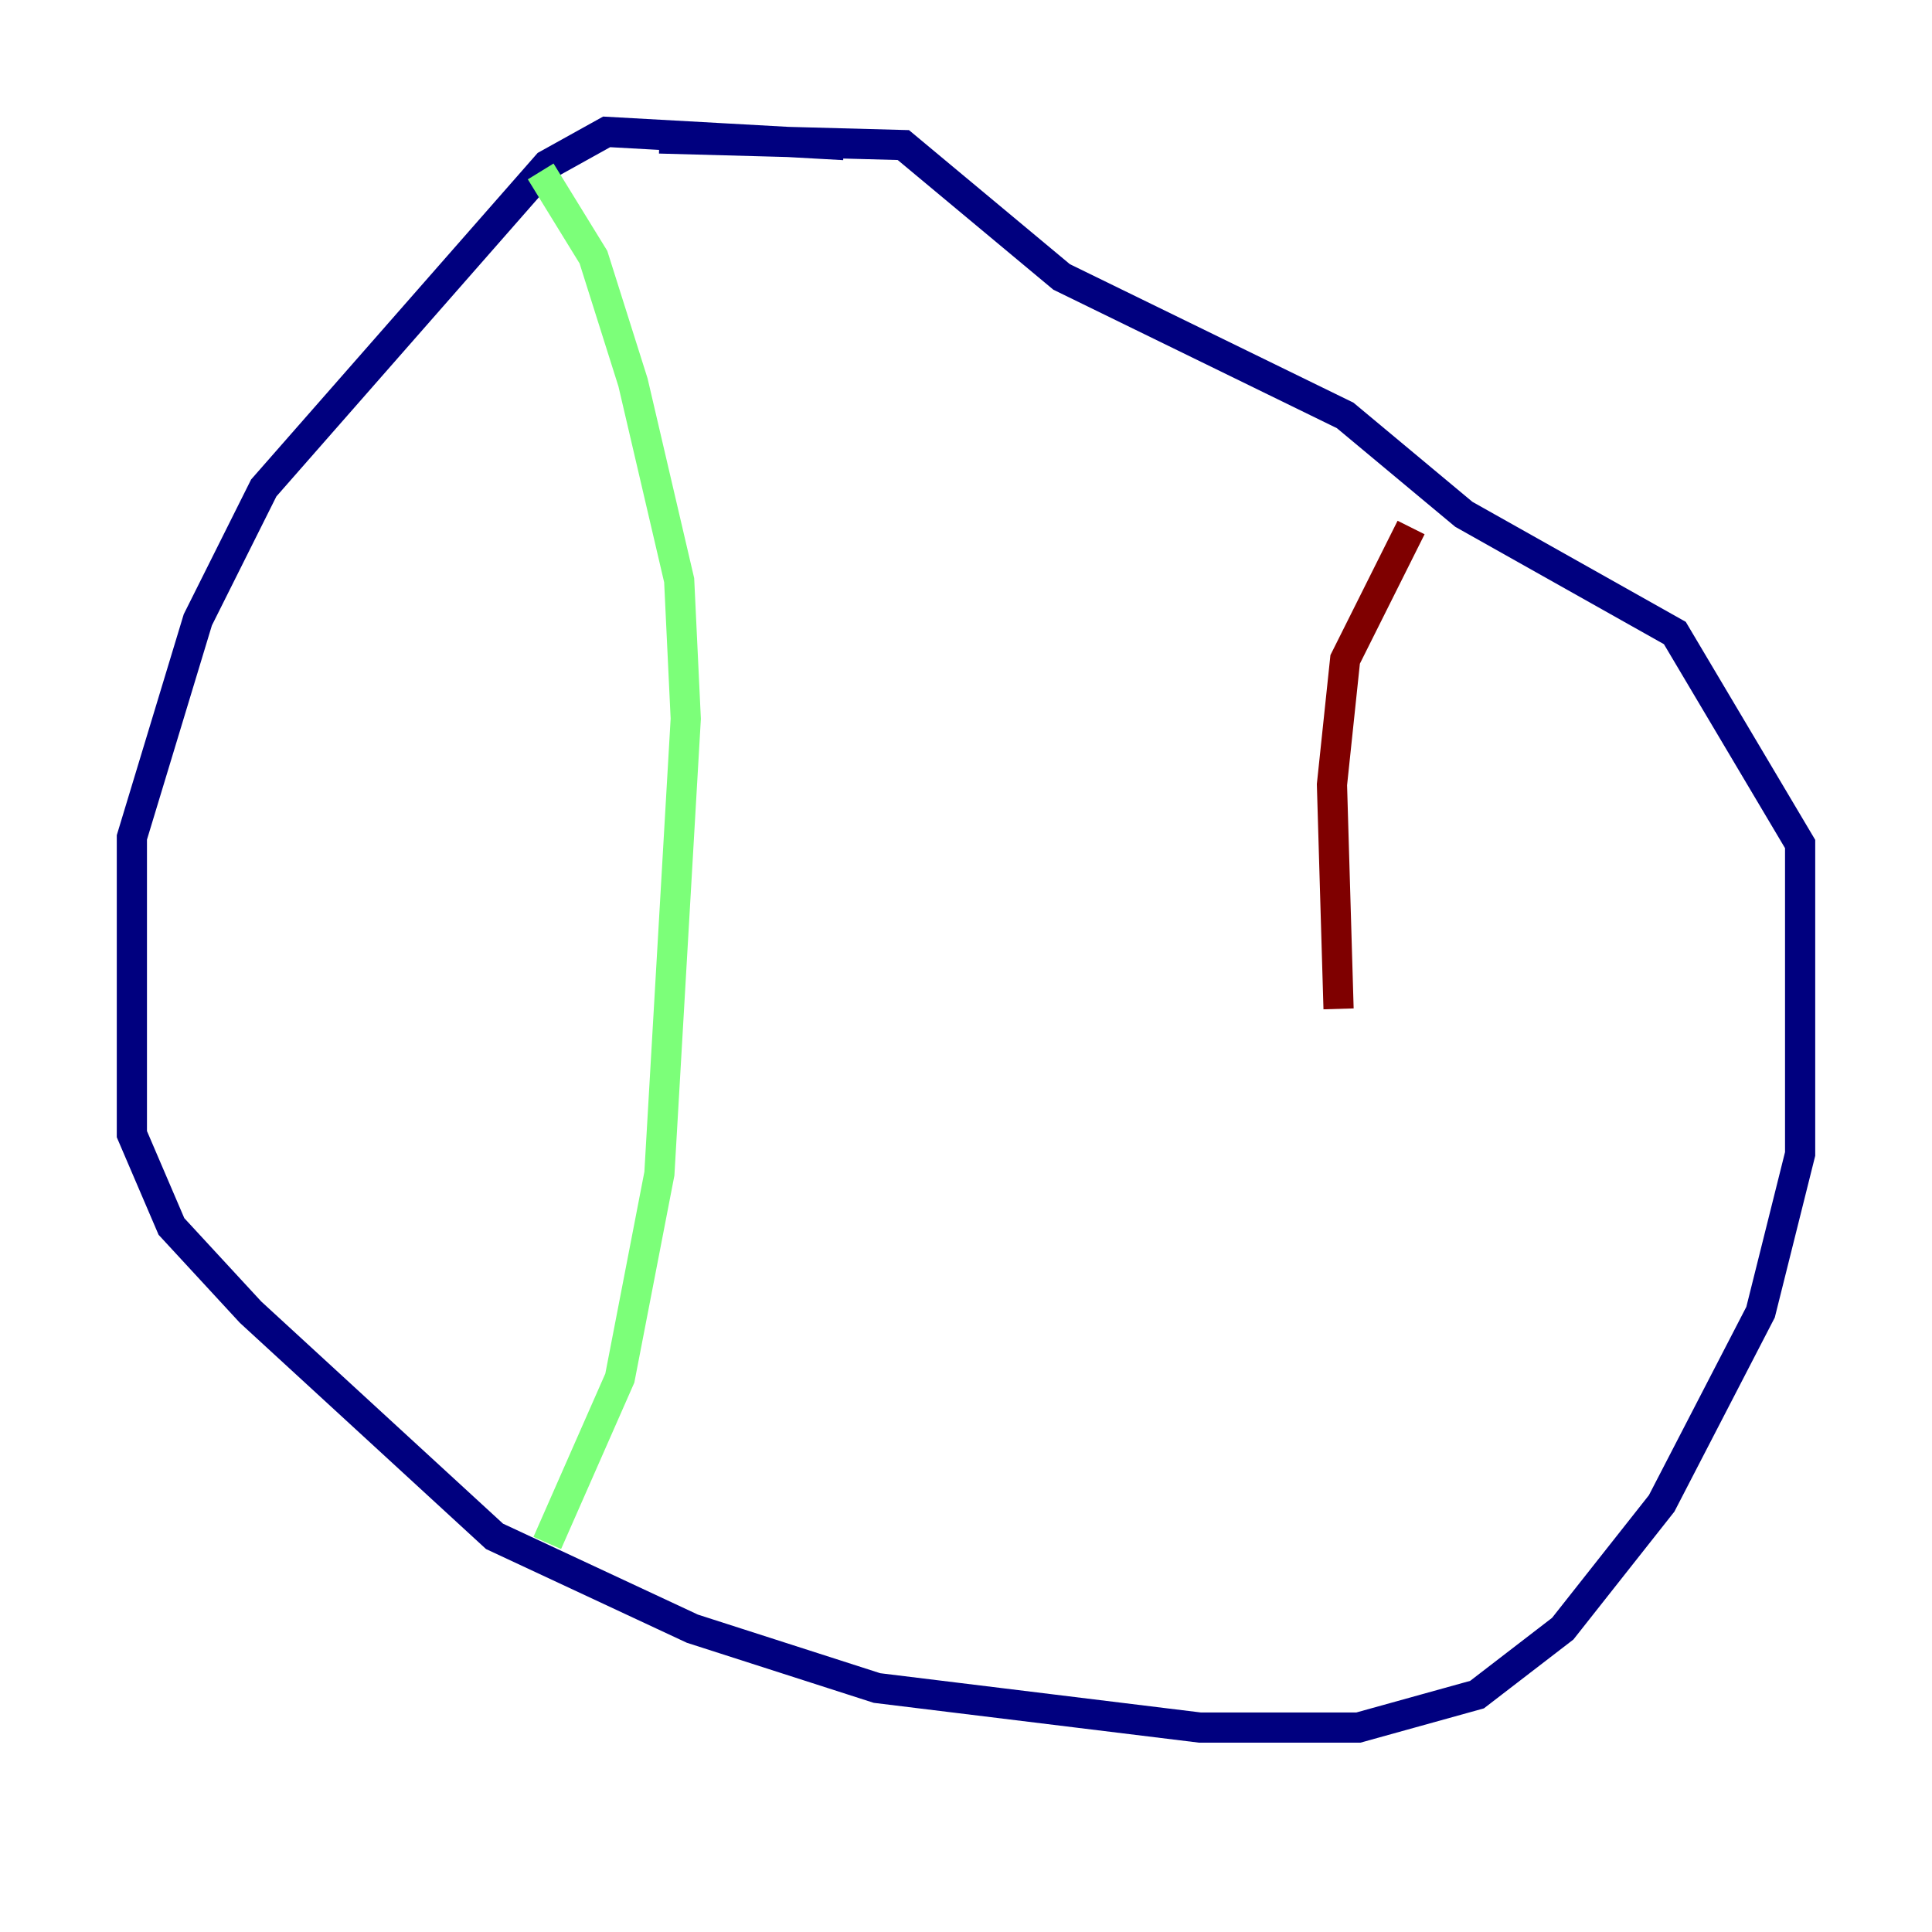 <?xml version="1.0" encoding="utf-8" ?>
<svg baseProfile="tiny" height="128" version="1.2" viewBox="0,0,128,128" width="128" xmlns="http://www.w3.org/2000/svg" xmlns:ev="http://www.w3.org/2001/xml-events" xmlns:xlink="http://www.w3.org/1999/xlink"><defs /><polyline fill="none" points="55.918,9.611 40.191,8.737 36.259,10.921 17.474,32.328 13.106,41.065 8.737,55.481 8.737,75.14 11.358,81.256 16.601,86.935 32.764,101.788 45.87,107.904 58.102,111.836 79.508,114.457 89.993,114.457 97.857,112.273 103.536,107.904 110.089,99.604 116.642,86.935 119.263,76.451 119.263,55.918 110.963,41.939 96.983,34.075 89.12,27.522 70.335,18.348 59.85,9.611 43.686,9.174" stroke="#00007f" stroke-width="2" /><polyline fill="none" points="35.822,11.358 39.317,17.038 41.939,25.338 44.997,38.444 45.433,47.618 43.686,77.761 41.065,91.304 36.259,102.225" stroke="#7cff79" stroke-width="2" /><polyline fill="none" points="93.488,34.949 89.12,43.686 88.246,51.986 88.683,66.84" stroke="#7f0000" stroke-width="2" /></svg>